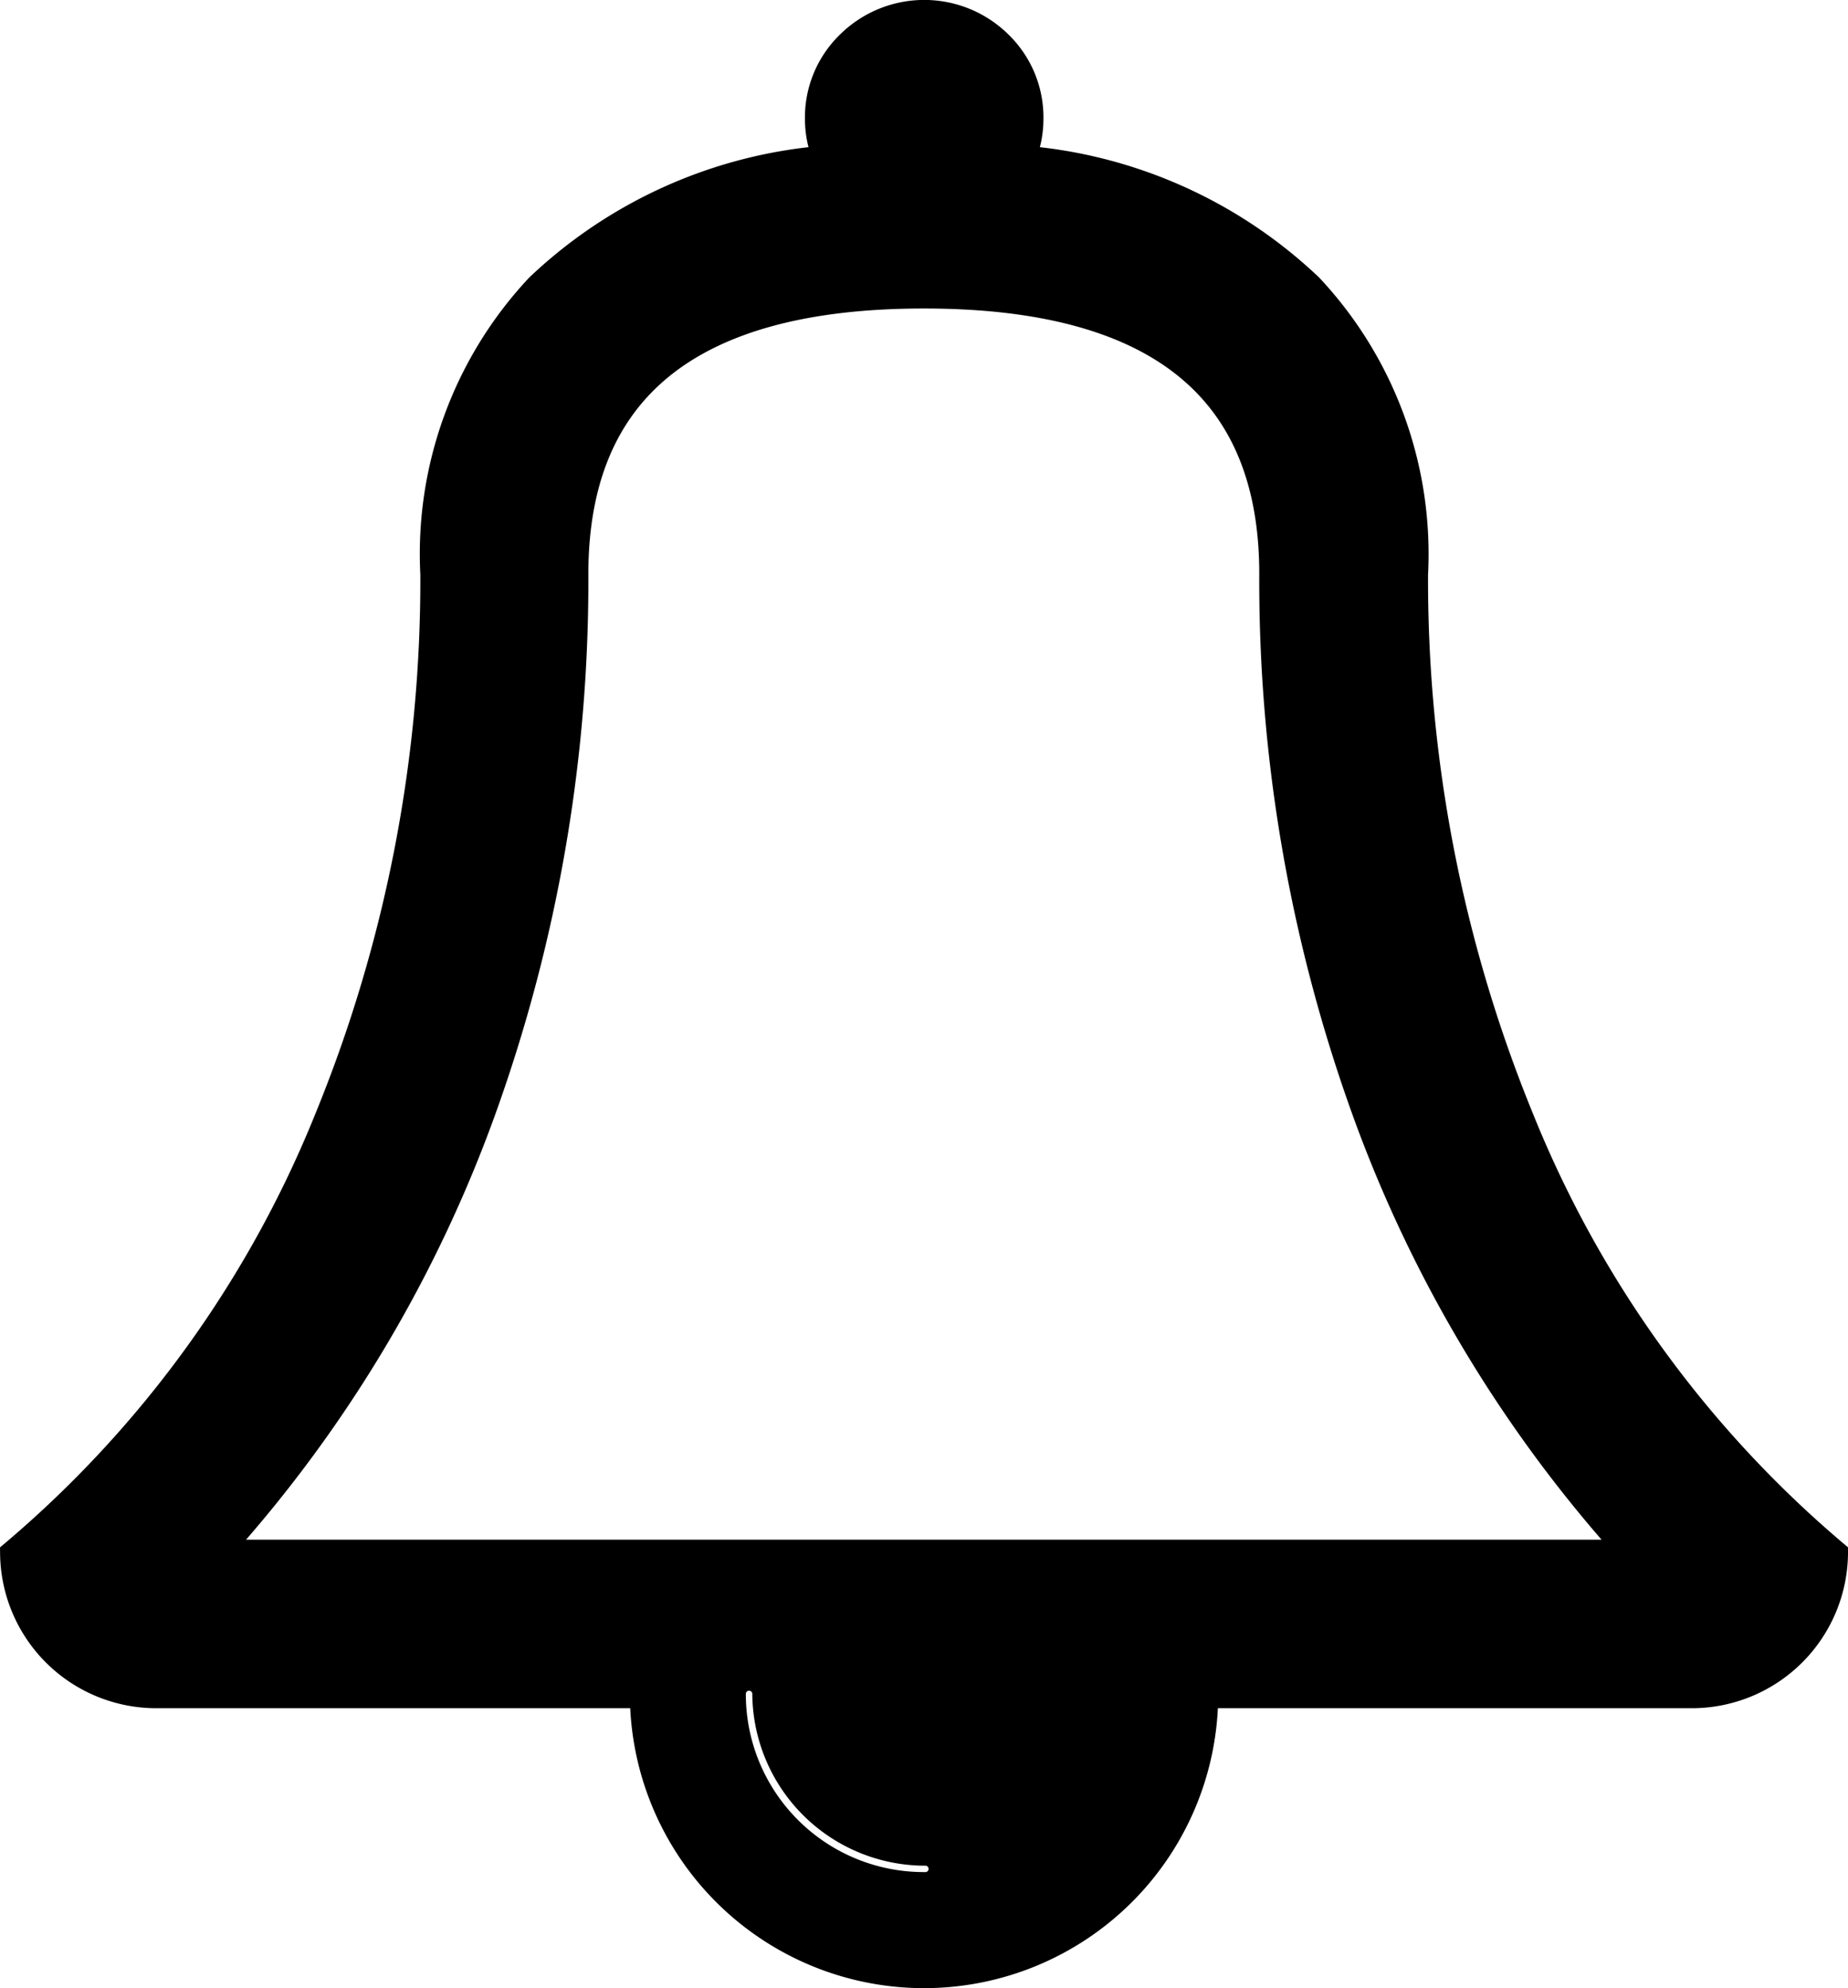 <svg xmlns="http://www.w3.org/2000/svg" width="19.411" height="20.881" viewBox="0 0 19.411 20.881"><defs><style>.a{stroke:#000;stroke-width:0.3px;}</style></defs><g transform="translate(-18.123 0.15)"><path class="a" d="M34.087,11.605A14.946,14.946,0,0,1,32.973,5.88a4.091,4.091,0,0,0-1.1-3.009,4.937,4.937,0,0,0-3.032-1.344,1.037,1.037,0,0,0,.092-.425,1.063,1.063,0,0,0-.321-.781,1.109,1.109,0,0,0-1.562,0,1.063,1.063,0,0,0-.322.781,1.034,1.034,0,0,0,.092.425,4.936,4.936,0,0,0-3.032,1.344,4.09,4.09,0,0,0-1.1,3.009,14.939,14.939,0,0,1-1.114,5.725,11.713,11.713,0,0,1-3.3,4.565,1.491,1.491,0,0,0,1.47,1.47h5.145a2.94,2.94,0,0,0,5.88,0h5.145a1.491,1.491,0,0,0,1.47-1.47A11.722,11.722,0,0,1,34.087,11.605Zm-6.259,8.056a2.019,2.019,0,0,1-2.021-2.021.184.184,0,0,1,.368,0,1.667,1.667,0,0,0,1.654,1.654.184.184,0,1,1,0,.367Zm-7.454-3.491a13.993,13.993,0,0,0,2.831-4.726,16.387,16.387,0,0,0,.948-5.564q0-2.94,3.675-2.94T31.5,5.88a16.385,16.385,0,0,0,.948,5.564,13.992,13.992,0,0,0,2.831,4.726Z"/></g></svg>